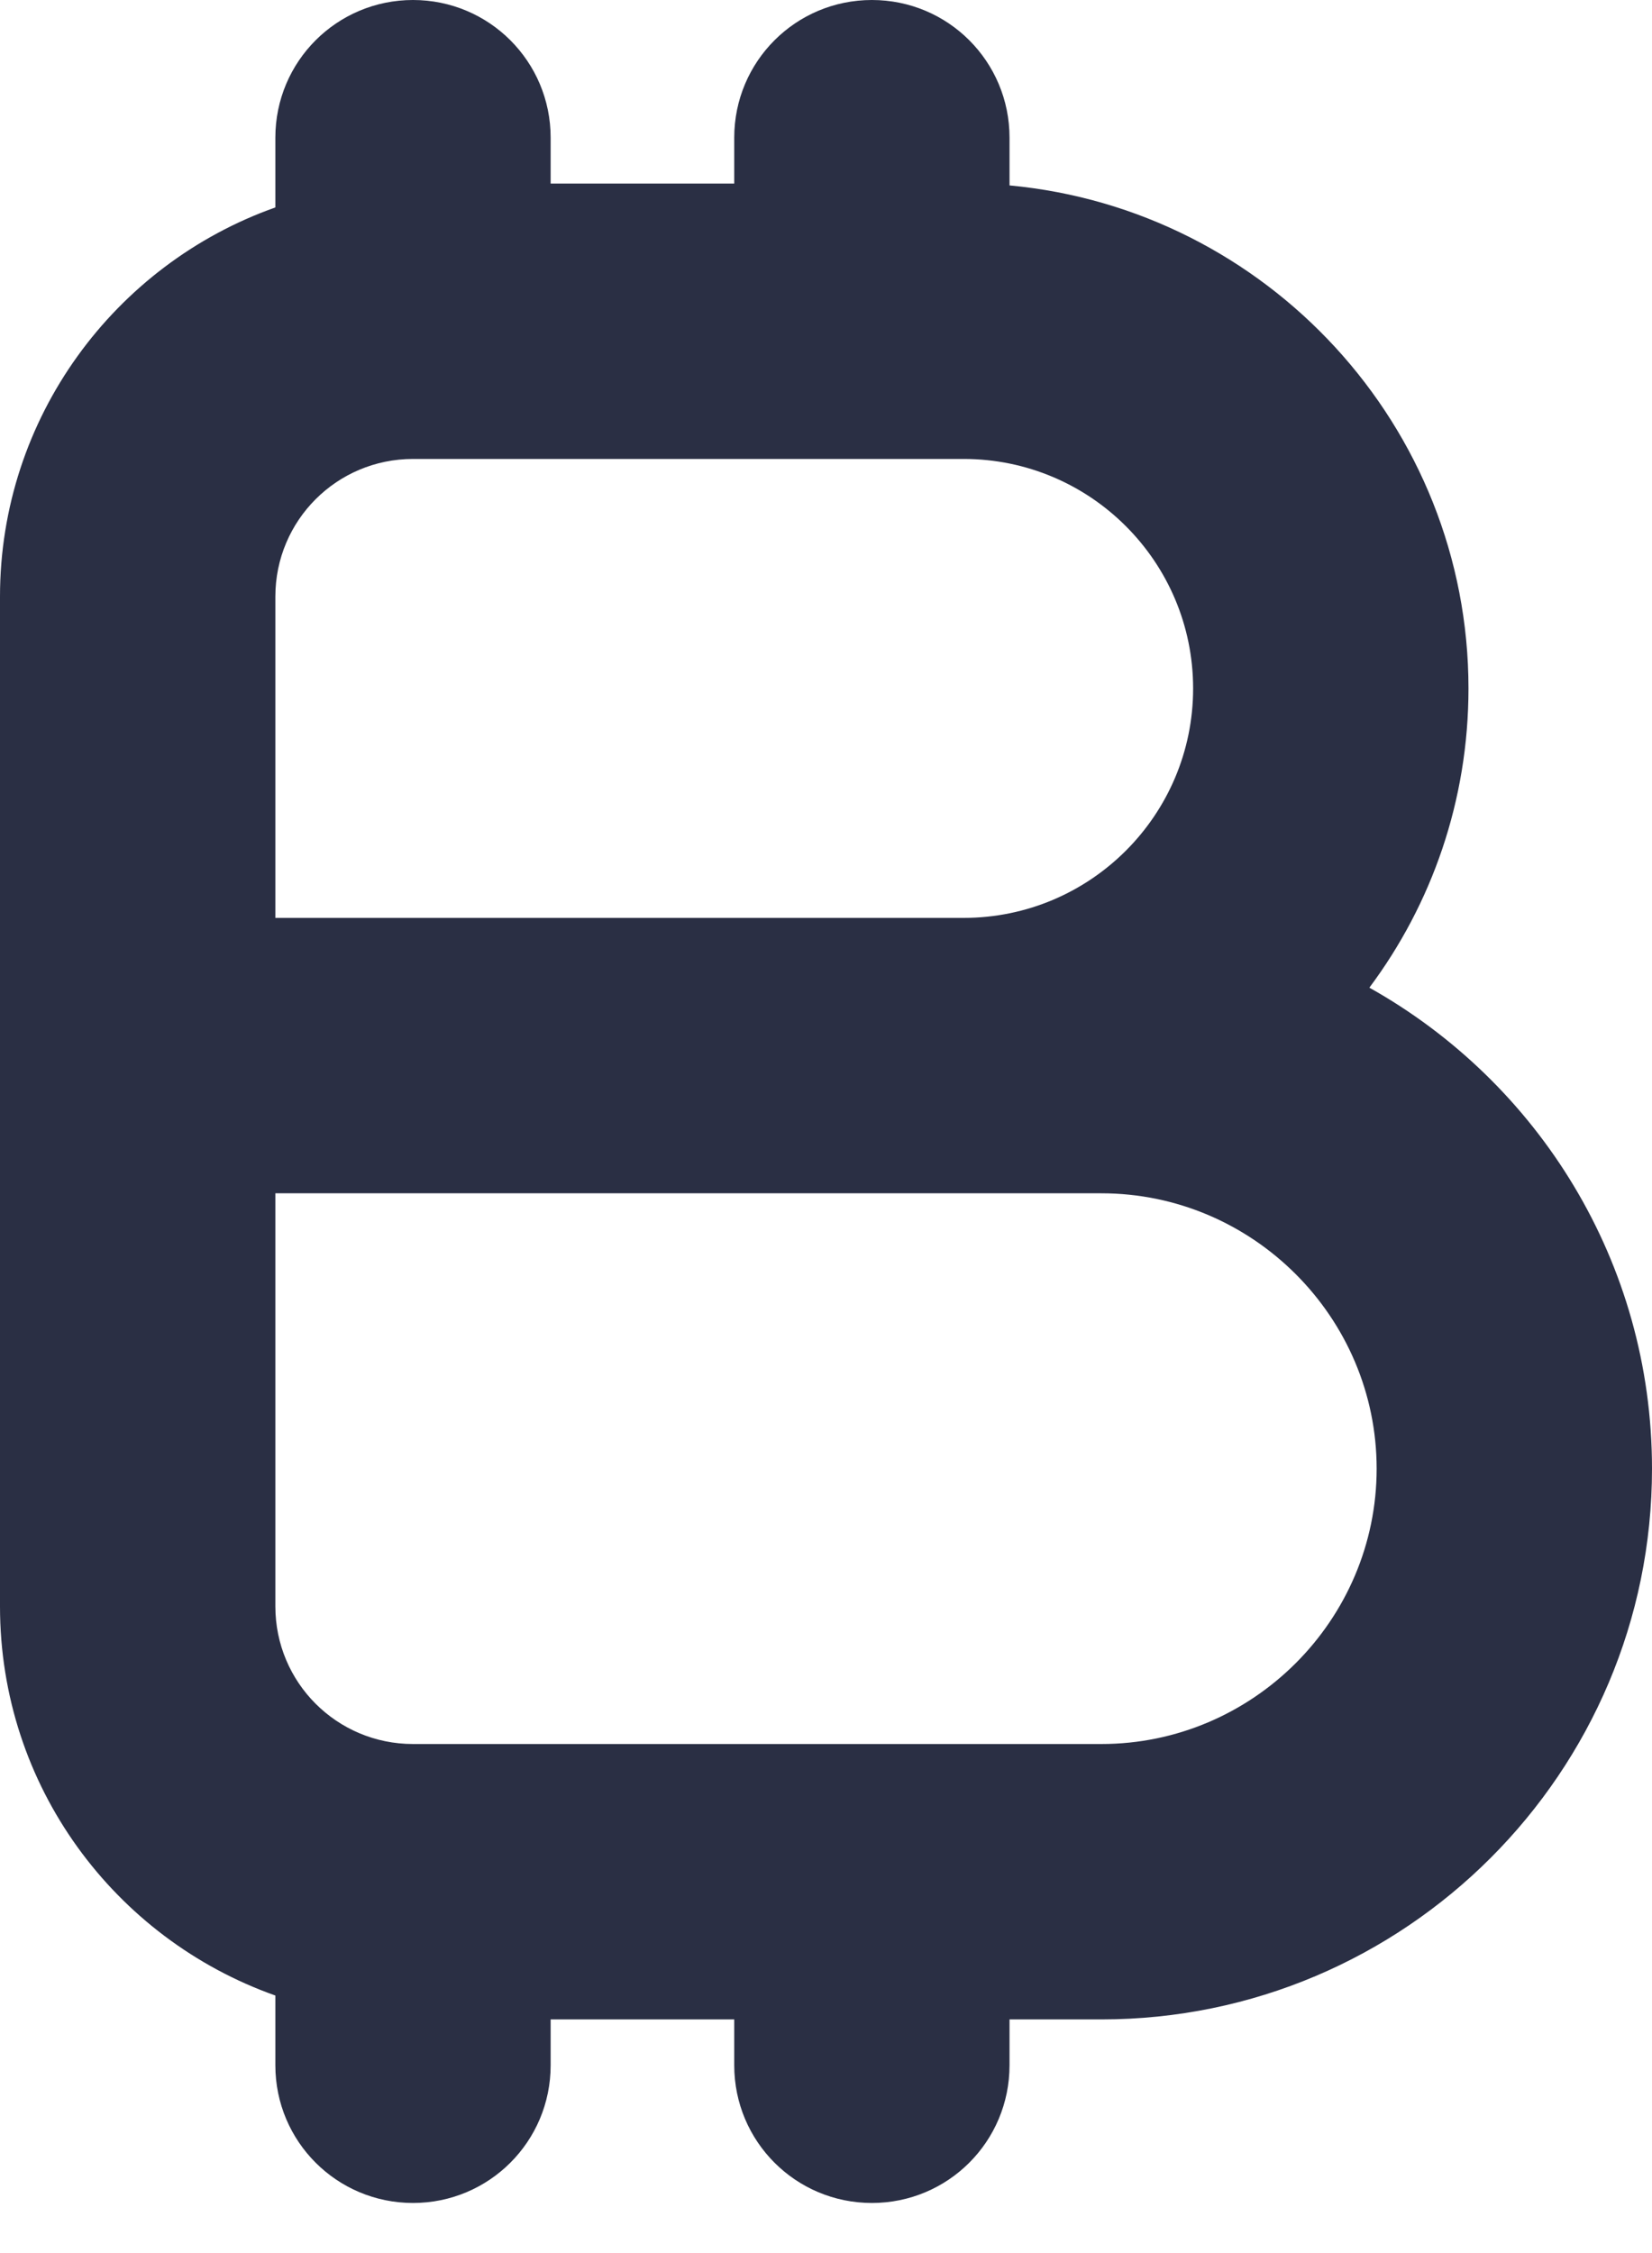 <svg width="22" height="30" viewBox="0 0 22 30" fill="none" xmlns="http://www.w3.org/2000/svg">
<path d="M18.236 13.151C19.067 12.039 19.556 10.658 19.556 9.167C19.556 5.671 16.867 2.787 13.444 2.469V1.833C13.444 0.819 12.626 0 11.611 0C10.597 0 9.778 0.819 9.778 1.833V2.444H7.333V1.833C7.333 0.819 6.514 0 5.5 0C4.486 0 3.667 0.819 3.667 1.833V2.762C1.528 3.52 0 5.561 0 7.944V21.389C0 23.784 1.528 25.813 3.667 26.571V27.5C3.667 28.514 4.486 29.333 5.5 29.333C6.514 29.333 7.333 28.514 7.333 27.5V26.889H9.778V27.5C9.778 28.514 10.597 29.333 11.611 29.333C12.626 29.333 13.444 28.514 13.444 27.5V26.889H14.667C18.712 26.889 22 23.601 22 19.556C22 16.806 20.484 14.41 18.236 13.151ZM3.667 7.944C3.667 6.93 4.486 6.111 5.5 6.111H12.833C14.52 6.111 15.889 7.48 15.889 9.167C15.889 10.853 14.52 12.222 12.833 12.222H3.667V7.944ZM14.667 23.222H5.5C4.486 23.222 3.667 22.403 3.667 21.389V15.889H14.667C16.683 15.889 18.333 17.539 18.333 19.556C18.333 21.572 16.683 23.222 14.667 23.222Z" fill="#2A2F44"/>
</svg>
